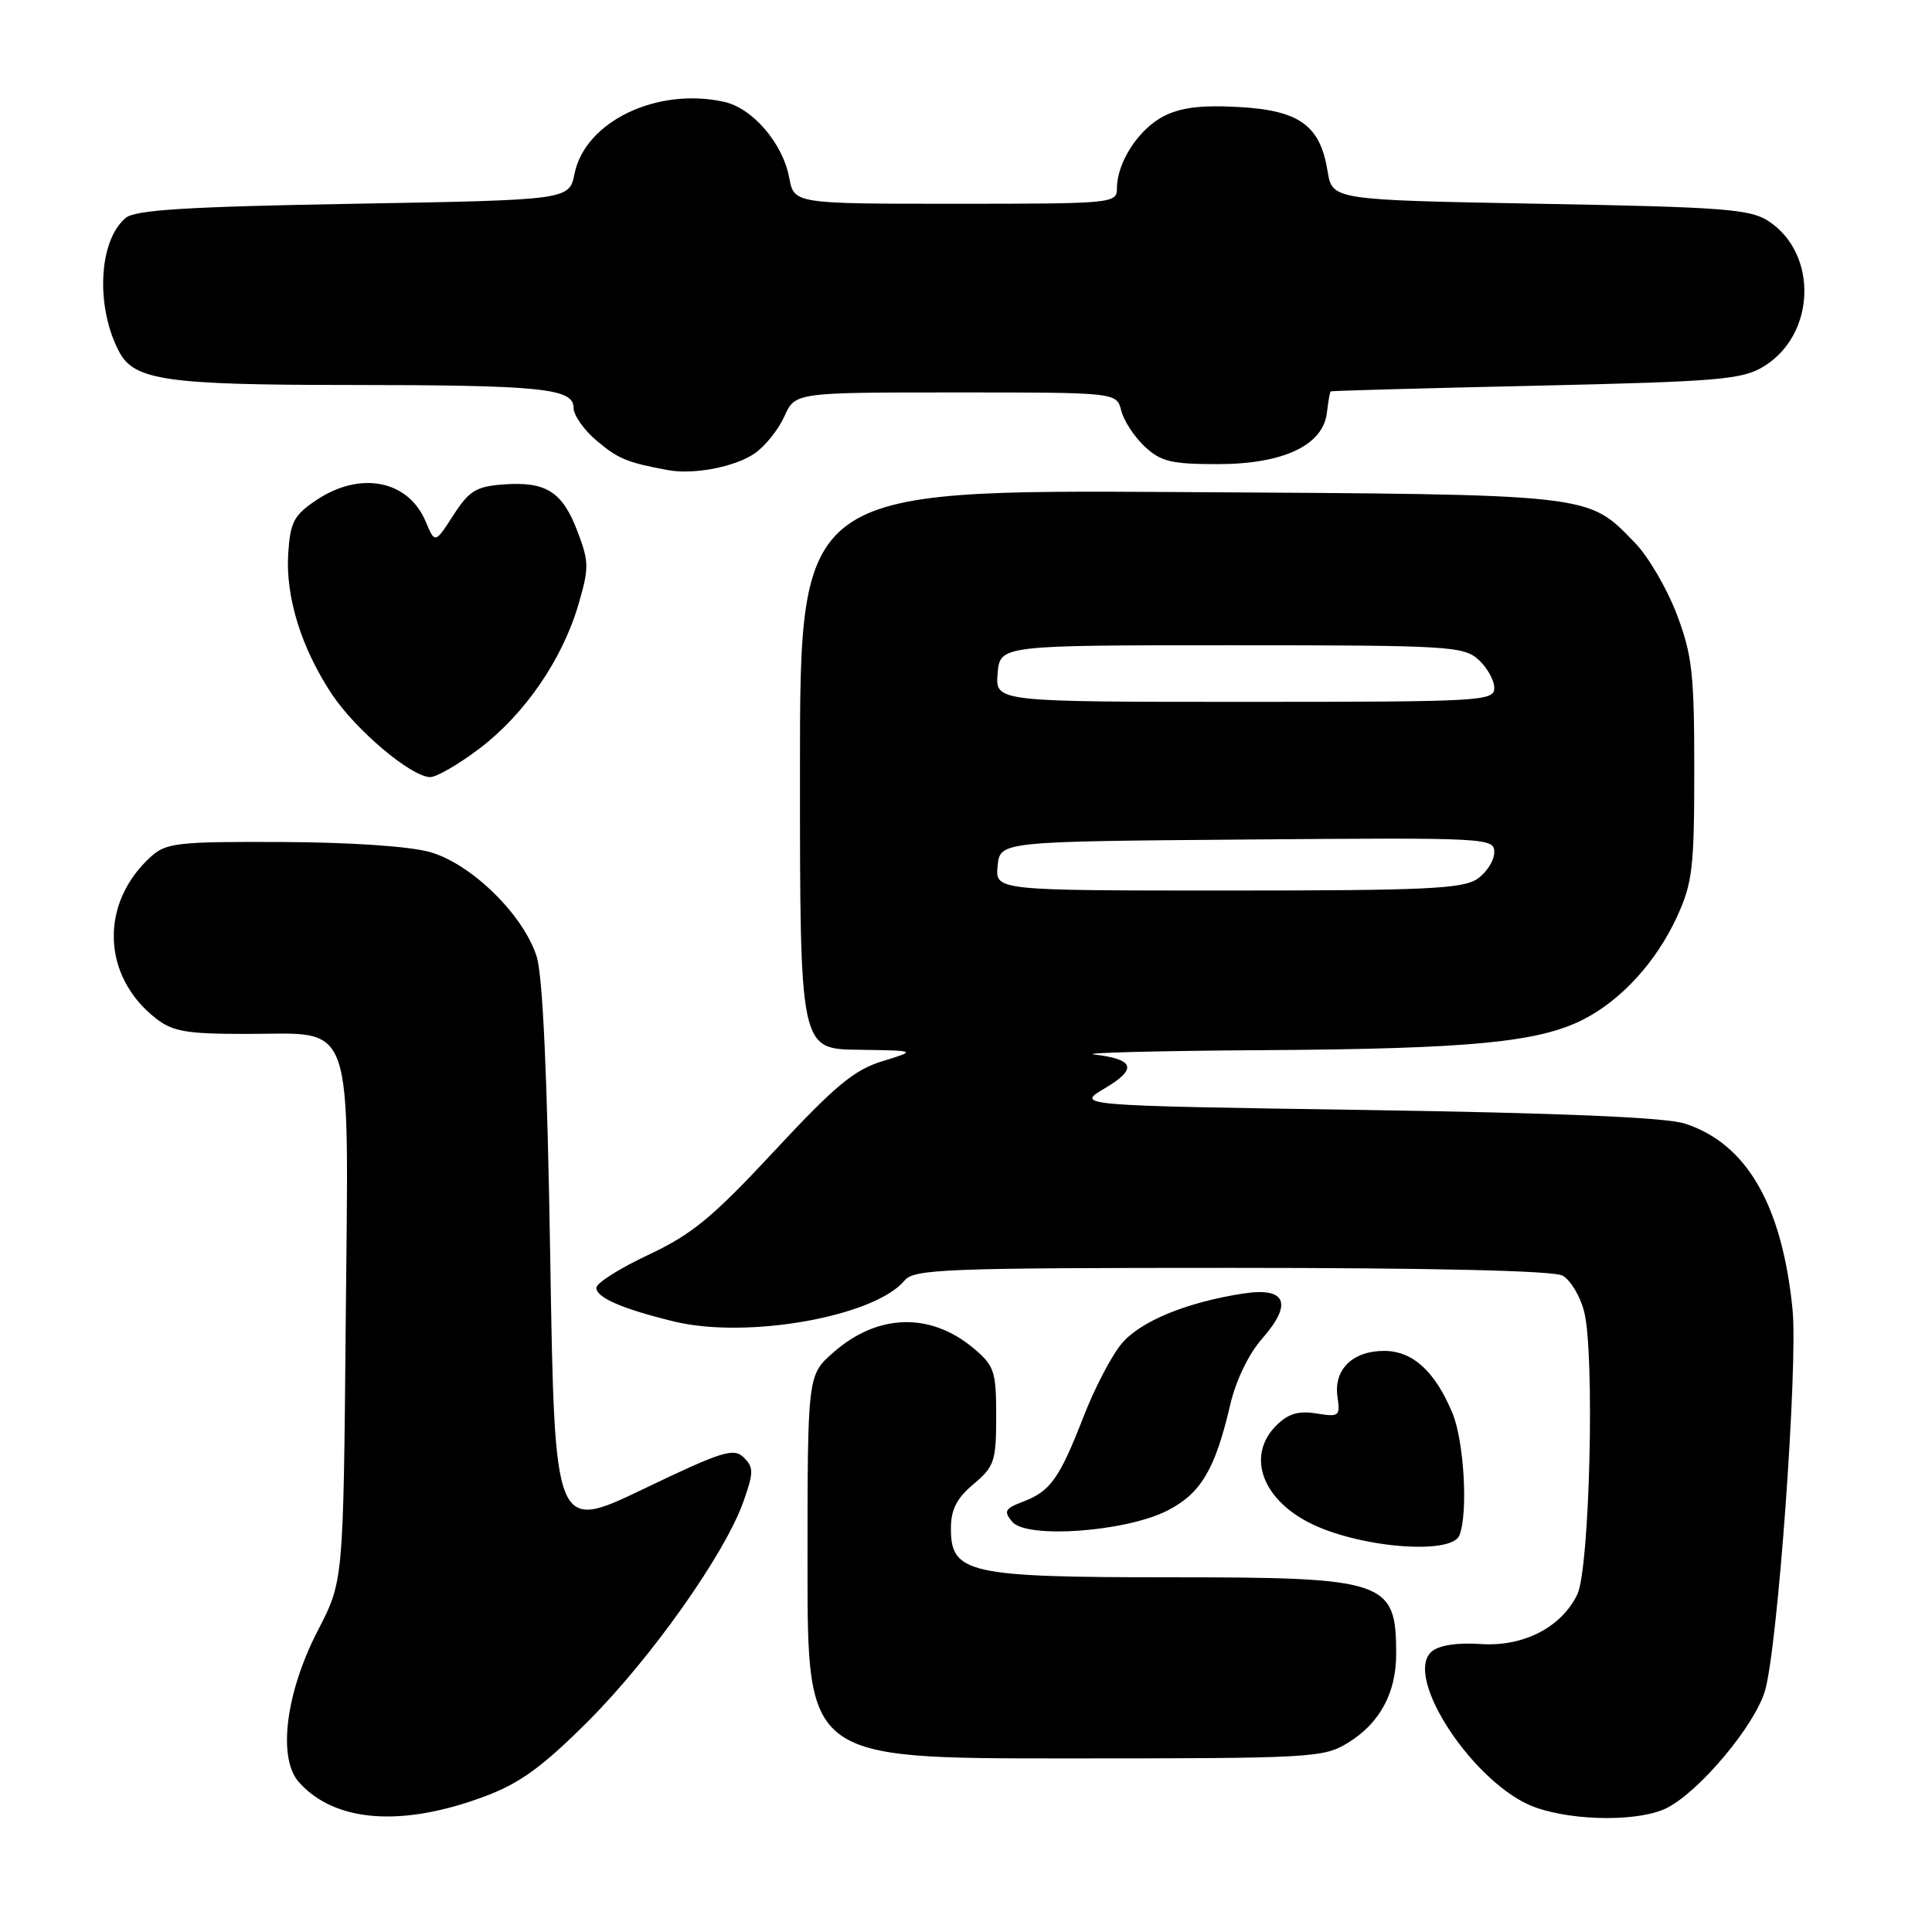 <?xml version="1.0" encoding="UTF-8" standalone="no"?>
<!DOCTYPE svg PUBLIC "-//W3C//DTD SVG 1.1//EN" "http://www.w3.org/Graphics/SVG/1.1/DTD/svg11.dtd" >
<svg xmlns="http://www.w3.org/2000/svg" xmlns:xlink="http://www.w3.org/1999/xlink" version="1.1" viewBox="0 0 256 256">
 <g >
 <path fill="currentColor"
d=" M 64.36 237.98 C 68.92 236.27 71.95 234.05 77.93 228.07 C 86.29 219.71 96.08 205.87 98.51 198.96 C 99.87 195.11 99.88 194.45 98.56 193.13 C 97.23 191.81 95.72 192.28 85.28 197.29 C 73.50 202.94 73.50 202.94 72.91 166.72 C 72.52 142.46 71.92 129.25 71.10 126.71 C 69.33 121.19 62.46 114.47 57.00 112.91 C 54.30 112.14 46.45 111.61 37.36 111.57 C 23.58 111.51 22.02 111.68 20.01 113.50 C 13.20 119.65 13.47 129.29 20.61 134.91 C 22.88 136.69 24.65 137.00 32.63 137.00 C 47.20 137.00 46.18 134.05 45.81 175.31 C 45.50 209.50 45.50 209.50 42.14 216.00 C 37.85 224.28 36.76 232.96 39.61 236.15 C 44.37 241.49 53.32 242.15 64.36 237.98 Z  M 220.92 239.54 C 225.27 237.29 232.48 228.67 233.86 224.07 C 235.55 218.44 238.26 180.92 237.52 173.50 C 236.13 159.63 231.43 151.53 223.25 148.88 C 220.72 148.06 206.93 147.48 181.00 147.08 C 142.50 146.50 142.50 146.50 146.40 144.20 C 150.74 141.63 150.34 140.36 145.00 139.73 C 143.07 139.51 153.20 139.24 167.50 139.15 C 194.94 138.98 203.94 138.10 209.87 135.05 C 214.89 132.46 219.47 127.42 222.20 121.50 C 224.26 117.01 224.50 115.02 224.50 102.00 C 224.50 89.23 224.22 86.77 222.17 81.36 C 220.88 77.98 218.41 73.75 216.67 71.96 C 210.26 65.37 211.68 65.53 156.25 65.20 C 106.00 64.90 106.00 64.90 106.00 101.95 C 106.00 139.00 106.00 139.00 113.75 139.10 C 121.50 139.21 121.50 139.21 116.94 140.61 C 113.18 141.76 110.64 143.87 102.60 152.52 C 94.43 161.30 91.71 163.55 85.94 166.26 C 82.14 168.04 79.03 170.01 79.02 170.63 C 79.00 171.94 82.47 173.44 89.34 175.11 C 99.05 177.46 115.92 174.45 119.87 169.66 C 121.11 168.16 125.30 168.00 163.19 168.00 C 189.71 168.00 205.83 168.37 207.03 169.02 C 208.08 169.58 209.37 171.71 209.90 173.77 C 211.34 179.30 210.65 207.87 209.00 211.27 C 206.88 215.66 201.82 218.24 196.14 217.84 C 193.17 217.63 190.71 218.00 189.74 218.81 C 185.77 222.09 195.48 236.70 203.50 239.51 C 208.76 241.35 217.39 241.37 220.92 239.54 Z  M 178.66 230.90 C 182.85 228.31 185.00 224.32 185.00 219.13 C 185.00 209.44 183.69 209.00 155.00 209.00 C 128.36 209.00 126.00 208.48 126.00 202.56 C 126.00 200.03 126.75 198.54 129.00 196.65 C 131.76 194.33 132.00 193.62 132.00 187.65 C 132.00 181.70 131.76 180.98 129.02 178.67 C 123.29 173.85 116.29 174.05 110.43 179.20 C 107.00 182.21 107.00 182.21 107.00 207.60 C 107.00 233.00 107.00 233.00 141.13 233.00 C 174.04 233.00 175.39 232.92 178.66 230.90 Z  M 193.39 203.42 C 194.55 200.41 193.99 190.92 192.45 187.23 C 190.14 181.69 187.18 179.00 183.40 179.00 C 179.22 179.00 176.70 181.48 177.22 185.07 C 177.60 187.66 177.44 187.78 174.43 187.29 C 172.03 186.91 170.69 187.31 169.11 188.89 C 165.23 192.77 167.09 198.42 173.31 201.68 C 179.72 205.05 192.35 206.14 193.39 203.42 Z  M 154.69 200.16 C 159.12 197.90 161.02 194.70 163.01 186.14 C 163.75 182.94 165.45 179.41 167.23 177.39 C 171.34 172.71 170.43 170.52 164.73 171.40 C 157.22 172.56 151.12 175.07 148.64 178.02 C 147.30 179.60 145.03 183.96 143.58 187.70 C 140.40 195.89 139.19 197.60 135.56 198.98 C 133.15 199.89 132.96 200.25 134.12 201.64 C 136.02 203.93 149.15 202.98 154.69 200.16 Z  M 63.50 99.21 C 69.50 94.67 74.49 87.43 76.63 80.15 C 78.07 75.23 78.06 74.46 76.51 70.39 C 74.51 65.14 72.36 63.78 66.71 64.19 C 63.09 64.46 62.17 65.02 60.07 68.27 C 57.64 72.04 57.64 72.04 56.40 69.10 C 54.09 63.61 47.72 62.37 41.90 66.28 C 38.94 68.27 38.46 69.18 38.19 73.35 C 37.82 79.09 39.93 85.89 43.98 91.99 C 47.14 96.74 54.48 102.94 57.00 102.97 C 57.83 102.98 60.75 101.29 63.50 99.21 Z  M 100.00 60.08 C 101.38 59.13 103.14 56.93 103.93 55.18 C 105.36 52.00 105.36 52.00 126.66 52.00 C 147.96 52.00 147.96 52.00 148.57 54.41 C 148.90 55.73 150.29 57.87 151.67 59.16 C 153.81 61.16 155.19 61.50 161.33 61.50 C 170.02 61.50 175.31 59.02 175.82 54.70 C 175.99 53.22 176.22 51.94 176.32 51.86 C 176.42 51.78 188.65 51.44 203.50 51.11 C 227.68 50.56 230.83 50.30 233.66 48.58 C 240.59 44.40 240.96 33.65 234.34 29.30 C 231.92 27.71 228.38 27.44 204.06 27.00 C 176.53 26.50 176.53 26.50 175.91 22.67 C 174.93 16.61 172.19 14.63 164.16 14.18 C 159.18 13.90 156.45 14.24 154.17 15.41 C 150.85 17.13 148.00 21.54 148.00 24.95 C 148.00 26.95 147.51 27.00 126.61 27.00 C 105.22 27.00 105.22 27.00 104.57 23.53 C 103.72 18.98 99.71 14.31 95.93 13.49 C 87.04 11.53 77.54 16.10 76.13 23.01 C 75.42 26.50 75.42 26.50 46.86 27.00 C 24.77 27.39 17.93 27.81 16.66 28.87 C 13.05 31.87 12.63 40.71 15.82 46.67 C 17.81 50.38 22.13 51.00 45.90 51.01 C 71.79 51.02 76.00 51.45 76.00 54.04 C 76.00 55.02 77.38 56.99 79.08 58.41 C 81.93 60.81 83.10 61.29 88.50 62.29 C 91.93 62.93 97.39 61.87 100.00 60.08 Z  M 132.19 114.75 C 132.50 111.50 132.50 111.50 165.25 111.24 C 197.18 110.98 198.00 111.02 198.00 112.93 C 198.00 114.01 197.00 115.59 195.78 116.44 C 193.88 117.77 189.01 118.00 162.71 118.00 C 131.87 118.00 131.87 118.00 132.19 114.75 Z  M 132.19 89.25 C 132.50 85.50 132.50 85.50 163.15 85.50 C 191.88 85.50 193.92 85.62 195.90 87.40 C 197.05 88.45 198.00 90.14 198.00 91.15 C 198.00 92.91 196.41 93.00 164.94 93.00 C 131.88 93.00 131.88 93.00 132.19 89.25 Z "/>
</g>
</svg>